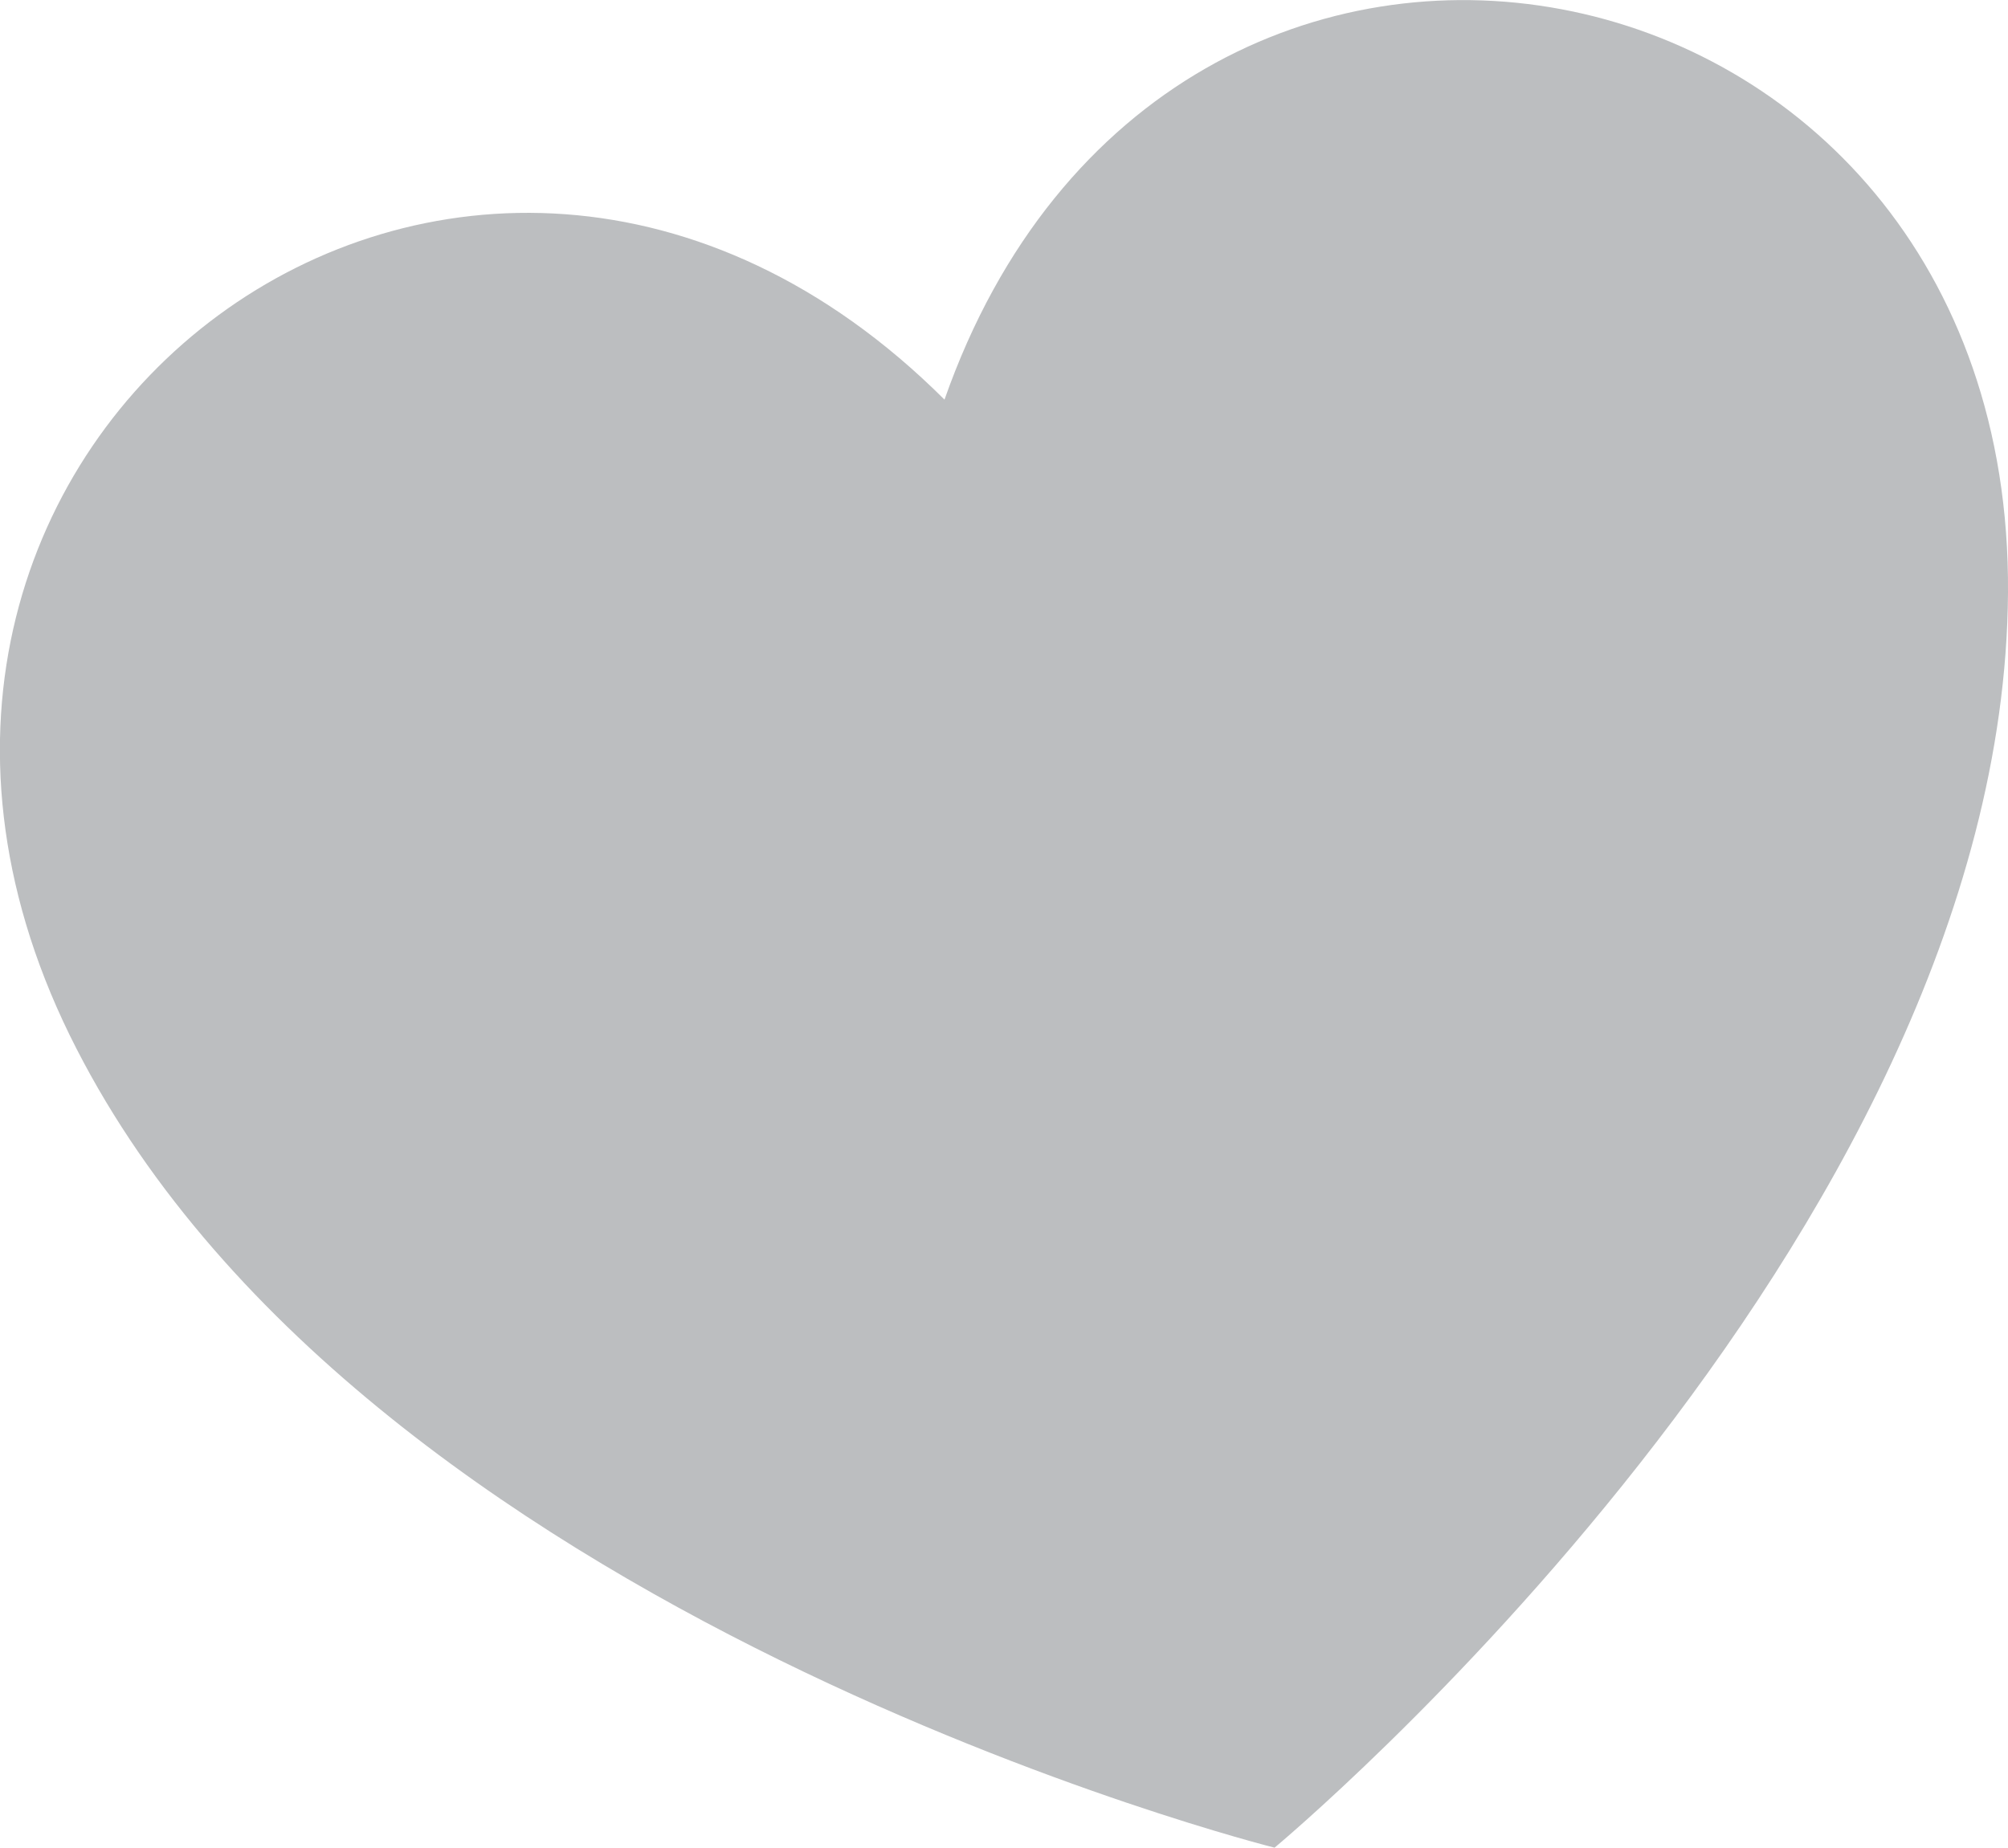 <?xml version="1.0" encoding="utf-8"?>
<!-- Generator: Adobe Illustrator 25.4.1, SVG Export Plug-In . SVG Version: 6.00 Build 0)  -->
<svg version="1.1" id="Capa_1" xmlns="http://www.w3.org/2000/svg" xmlns:xlink="http://www.w3.org/1999/xlink" x="0px" y="0px"
	 viewBox="0 0 268.3 246.9" style="enable-background:new 0 0 268.3 246.9;" xml:space="preserve">
<style type="text/css">
	.st0{fill:#BCBEC0;}
</style>
<path class="st0" d="M170.3,246.9c0,0,97.4-80.9,98-167.7C268.9-9.4,156-31.5,126.2,53.4C62.4-10.2-29.7,58.6,9.3,138.3
	C47.5,216.2,170.3,246.9,170.3,246.9z"/>
</svg>
